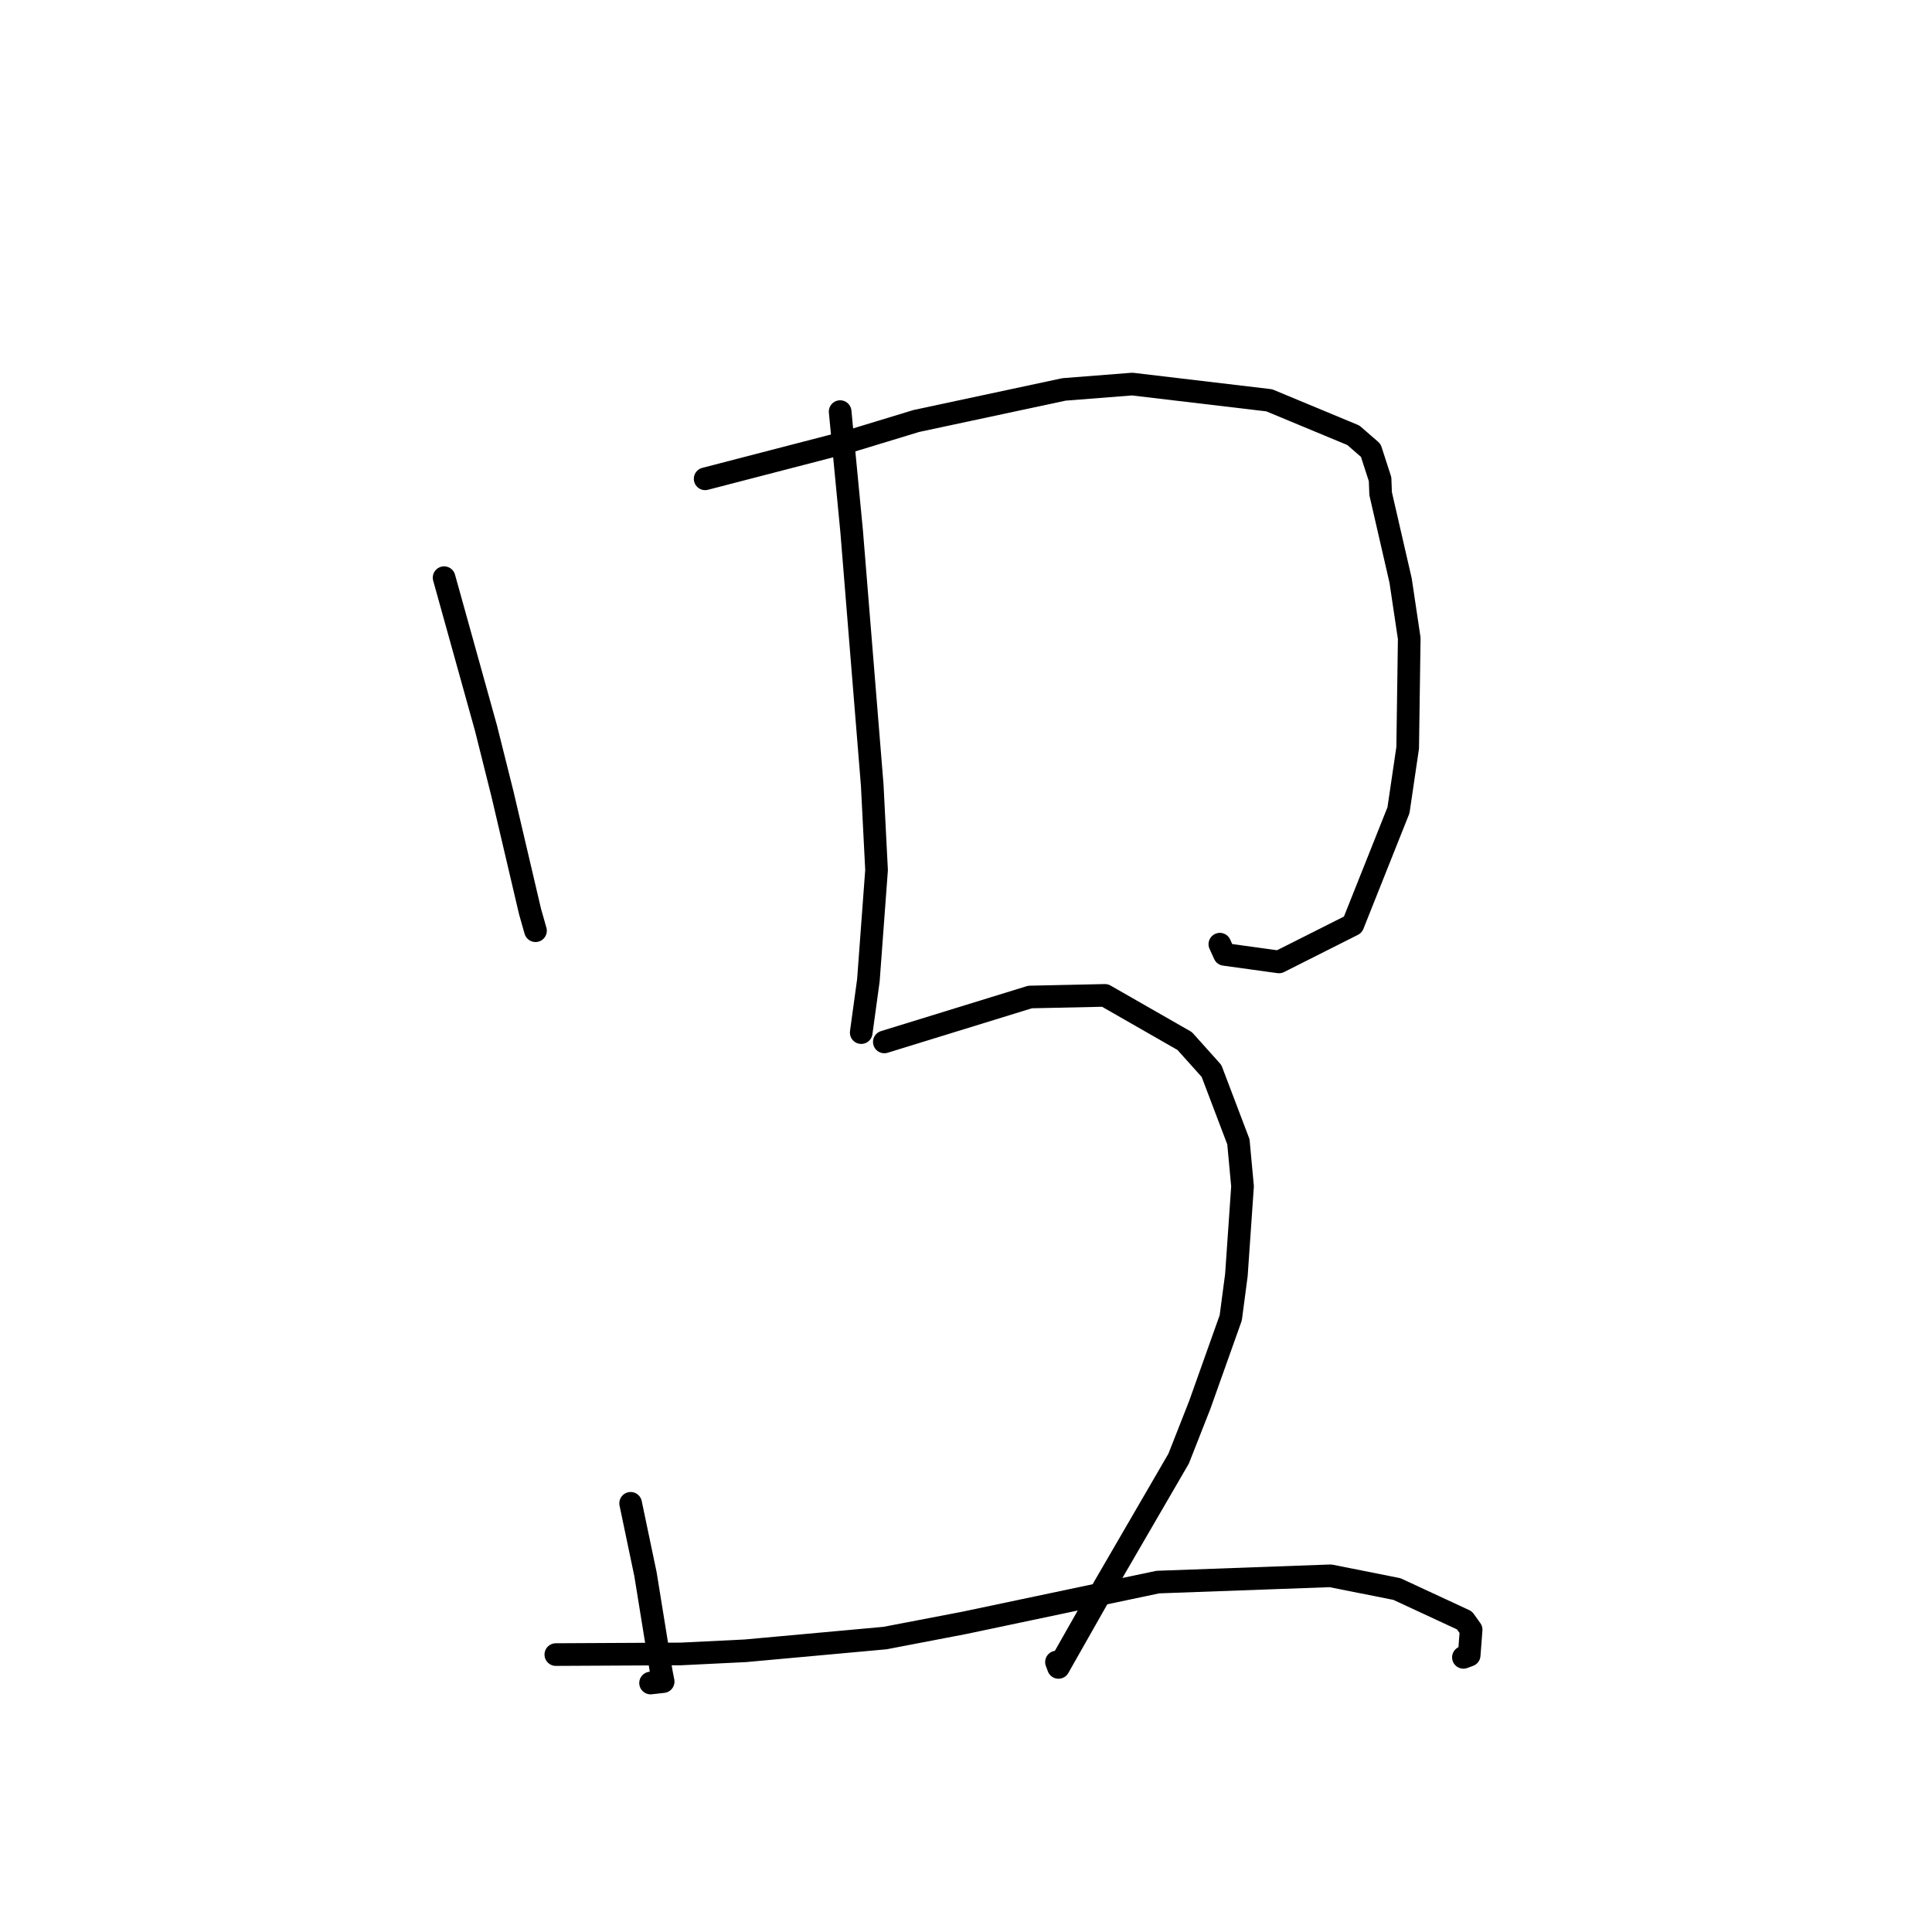 <?xml version="1.0" standalone="no"?>
    <svg width="256" height="256" xmlns="http://www.w3.org/2000/svg" version="1.1">
    <polyline stroke="black" stroke-width="3" stroke-linecap="round" fill="transparent" stroke-linejoin="round" points="58.846 76.544 64.394 96.477 66.588 105.238 70.238 120.8 70.891 123.095 70.949 123.298 70.957 123.325 " />
        <polyline stroke="black" stroke-width="3" stroke-linecap="round" fill="transparent" stroke-linejoin="round" points="93.435 63.446 112.423 58.522 121.414 55.784 140.985 51.6 150.024 50.891 168.18 53.043 179.328 57.676 181.633 59.679 182.867 63.492 182.942 65.418 185.586 76.915 186.731 84.59 186.525 99.084 185.306 107.359 179.262 122.53 169.473 127.461 162.252 126.463 161.637 125.109 " />
        <polyline stroke="black" stroke-width="3" stroke-linecap="round" fill="transparent" stroke-linejoin="round" points="111.324 54.54 112.848 70.404 115.575 104.04 116.148 115.289 115.066 129.899 114.202 136.196 114.116 136.826 " />
        <polyline stroke="black" stroke-width="3" stroke-linecap="round" fill="transparent" stroke-linejoin="round" points="83.562 199.198 85.53 208.592 87.635 221.605 87.873 222.822 86.569 222.969 86.204 223.009 " />
        <polyline stroke="black" stroke-width="3" stroke-linecap="round" fill="transparent" stroke-linejoin="round" points="117.178 138.061 136.486 132.108 146.412 131.894 156.978 137.943 160.532 141.908 164.095 151.295 164.642 157.193 163.828 168.951 163.081 174.617 158.979 186.145 156.176 193.275 146.331 210.226 140.254 220.941 139.989 220.23 " />
        <polyline stroke="black" stroke-width="3" stroke-linecap="round" fill="transparent" stroke-linejoin="round" points="73.65 219.24 90.25 219.155 98.766 218.738 117.268 217.052 127.781 215.036 153.418 209.634 176.298 208.803 185.099 210.556 194.046 214.708 194.933 215.943 194.674 219.326 193.91 219.608 " />
        </svg>